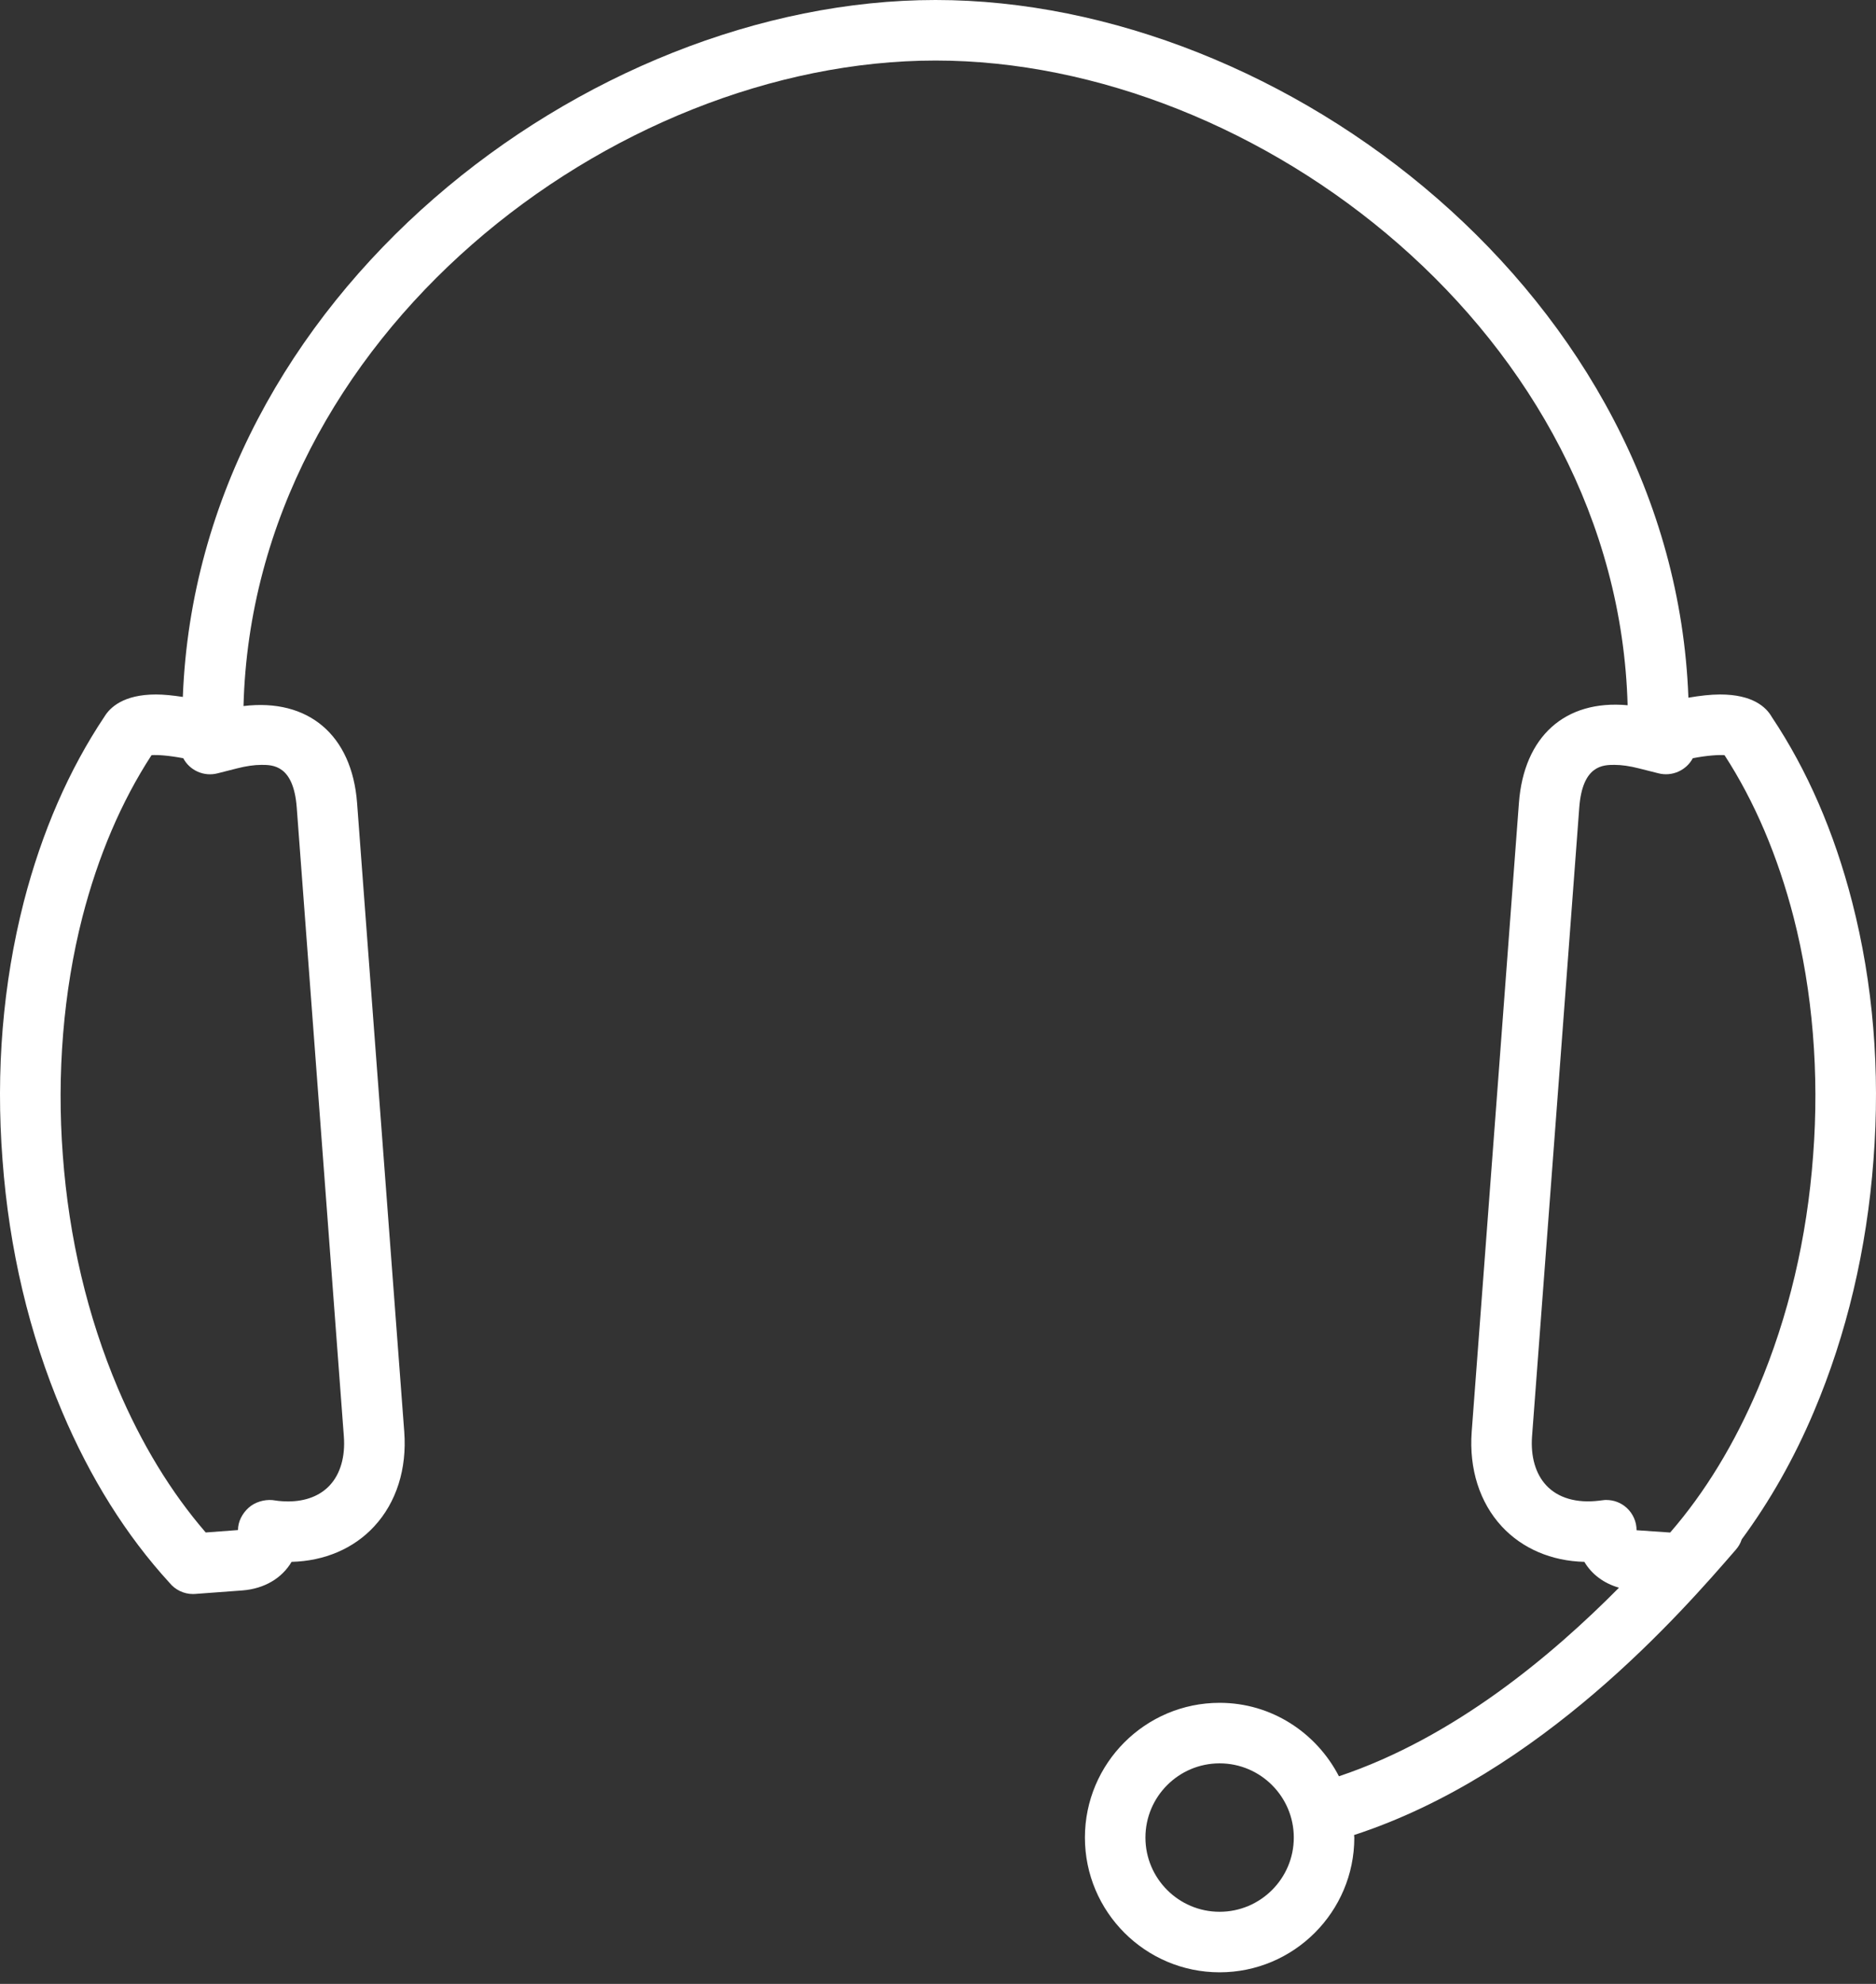 <?xml version="1.0" encoding="UTF-8" standalone="no"?>
<svg width="35px" height="37px" viewBox="0 0 35 37" version="1.1" xmlns="http://www.w3.org/2000/svg" xmlns:xlink="http://www.w3.org/1999/xlink" xmlns:sketch="http://www.bohemiancoding.com/sketch/ns">
    <rect x="0" y="0" width="35" height="37" fill="#333333" stroke="none"/>
    <g stroke="none" stroke-width="1" fill="none" fill-rule="evenodd">
        <g transform="translate(-11, -9)" fill="#FFFFFF">
            <path d="M45.555,25.822 C45.22,24.52 44.716,23.359 44.056,22.372 C43.951,22.187 43.698,21.952 43.09,21.952 C42.914,21.952 42.71,21.976 42.5,22.012 C42.225,14.536 34.965,9 28.455,9 C21.95,9 14.694,14.529 14.411,21.998 C14.229,21.97 14.057,21.952 13.91,21.952 C13.305,21.952 13.053,22.194 12.95,22.363 C12.287,23.354 11.78,24.517 11.443,25.823 C11.053,27.35 10.919,28.968 11.047,30.632 C11.17,32.297 11.544,33.878 12.159,35.328 C12.683,36.566 13.356,37.639 14.16,38.517 C14.266,38.649 14.428,38.729 14.6,38.729 C14.615,38.729 14.63,38.728 14.645,38.727 L15.522,38.662 C15.935,38.63 16.261,38.432 16.44,38.129 C17.054,38.114 17.6,37.881 17.981,37.468 C18.395,37.022 18.594,36.395 18.542,35.703 L18.199,31.138 C17.959,27.942 17.712,24.665 17.662,23.975 C17.566,22.706 16.751,22.021 15.543,22.168 C15.723,15.26 22.434,10.129 28.455,10.129 C34.472,10.129 41.177,15.253 41.366,22.153 C40.197,22.046 39.431,22.737 39.338,23.975 C39.26,25.023 38.731,32.075 38.457,35.703 C38.406,36.396 38.606,37.023 39.019,37.469 C39.401,37.881 39.945,38.114 40.559,38.129 C40.697,38.362 40.921,38.529 41.205,38.611 C39.962,39.866 38.136,41.406 35.98,42.128 C35.562,41.319 34.726,40.758 33.754,40.758 C32.368,40.758 31.241,41.885 31.241,43.271 C31.241,44.656 32.368,45.784 33.754,45.784 C35.14,45.784 36.267,44.656 36.267,43.271 C36.267,43.255 36.263,43.24 36.262,43.224 C39.75,42.086 42.378,39.065 43.386,37.901 C43.437,37.843 43.473,37.778 43.495,37.709 C44.014,37.005 44.468,36.211 44.841,35.328 C45.454,33.881 45.828,32.3 45.953,30.633 C46.081,28.965 45.947,27.347 45.555,25.822 L45.555,25.822 Z M15.878,23.265 C16.087,23.265 16.476,23.265 16.536,24.059 C16.587,24.747 16.833,28.025 17.073,31.222 L17.415,35.788 C17.444,36.164 17.351,36.488 17.153,36.701 C16.971,36.897 16.702,37.002 16.374,37.002 C16.307,37.002 16.239,36.997 16.2,36.993 C16.184,36.99 16.099,36.978 16.082,36.977 C15.929,36.964 15.754,37.014 15.637,37.121 C15.52,37.227 15.44,37.377 15.44,37.536 L14.838,37.581 C14.189,36.83 13.638,35.925 13.198,34.888 C12.632,33.55 12.286,32.091 12.172,30.547 C12.057,29.027 12.182,27.49 12.537,26.104 C12.831,24.964 13.264,23.949 13.827,23.084 C13.931,23.075 14.143,23.089 14.419,23.141 C14.539,23.369 14.805,23.49 15.062,23.422 L15.424,23.33 C15.593,23.287 15.746,23.265 15.878,23.265 L15.878,23.265 Z M33.754,44.655 C32.99,44.655 32.37,44.034 32.37,43.271 C32.37,42.508 32.99,41.887 33.754,41.887 C34.517,41.887 35.138,42.508 35.138,43.271 C35.138,44.034 34.517,44.655 33.754,44.655 L33.754,44.655 Z M44.827,30.548 C44.713,32.094 44.367,33.553 43.802,34.888 C43.362,35.926 42.811,36.832 42.16,37.582 L41.533,37.539 C41.533,37.38 41.466,37.229 41.348,37.121 C41.244,37.026 41.109,36.975 40.969,36.975 C40.952,36.975 40.933,36.975 40.916,36.978 C40.911,36.978 40.838,36.988 40.833,36.988 C40.414,37.039 40.066,36.938 39.847,36.701 C39.648,36.488 39.555,36.164 39.583,35.788 C39.857,32.159 40.387,25.107 40.464,24.06 C40.524,23.265 40.913,23.265 41.122,23.265 C41.254,23.265 41.407,23.287 41.579,23.331 L41.94,23.422 C42.195,23.488 42.461,23.368 42.582,23.141 C42.837,23.091 43.066,23.075 43.174,23.084 C43.735,23.948 44.167,24.964 44.462,26.104 C44.818,27.488 44.944,29.025 44.827,30.548 L44.827,30.548 Z"></path>
        </g>
    </g>
</svg>